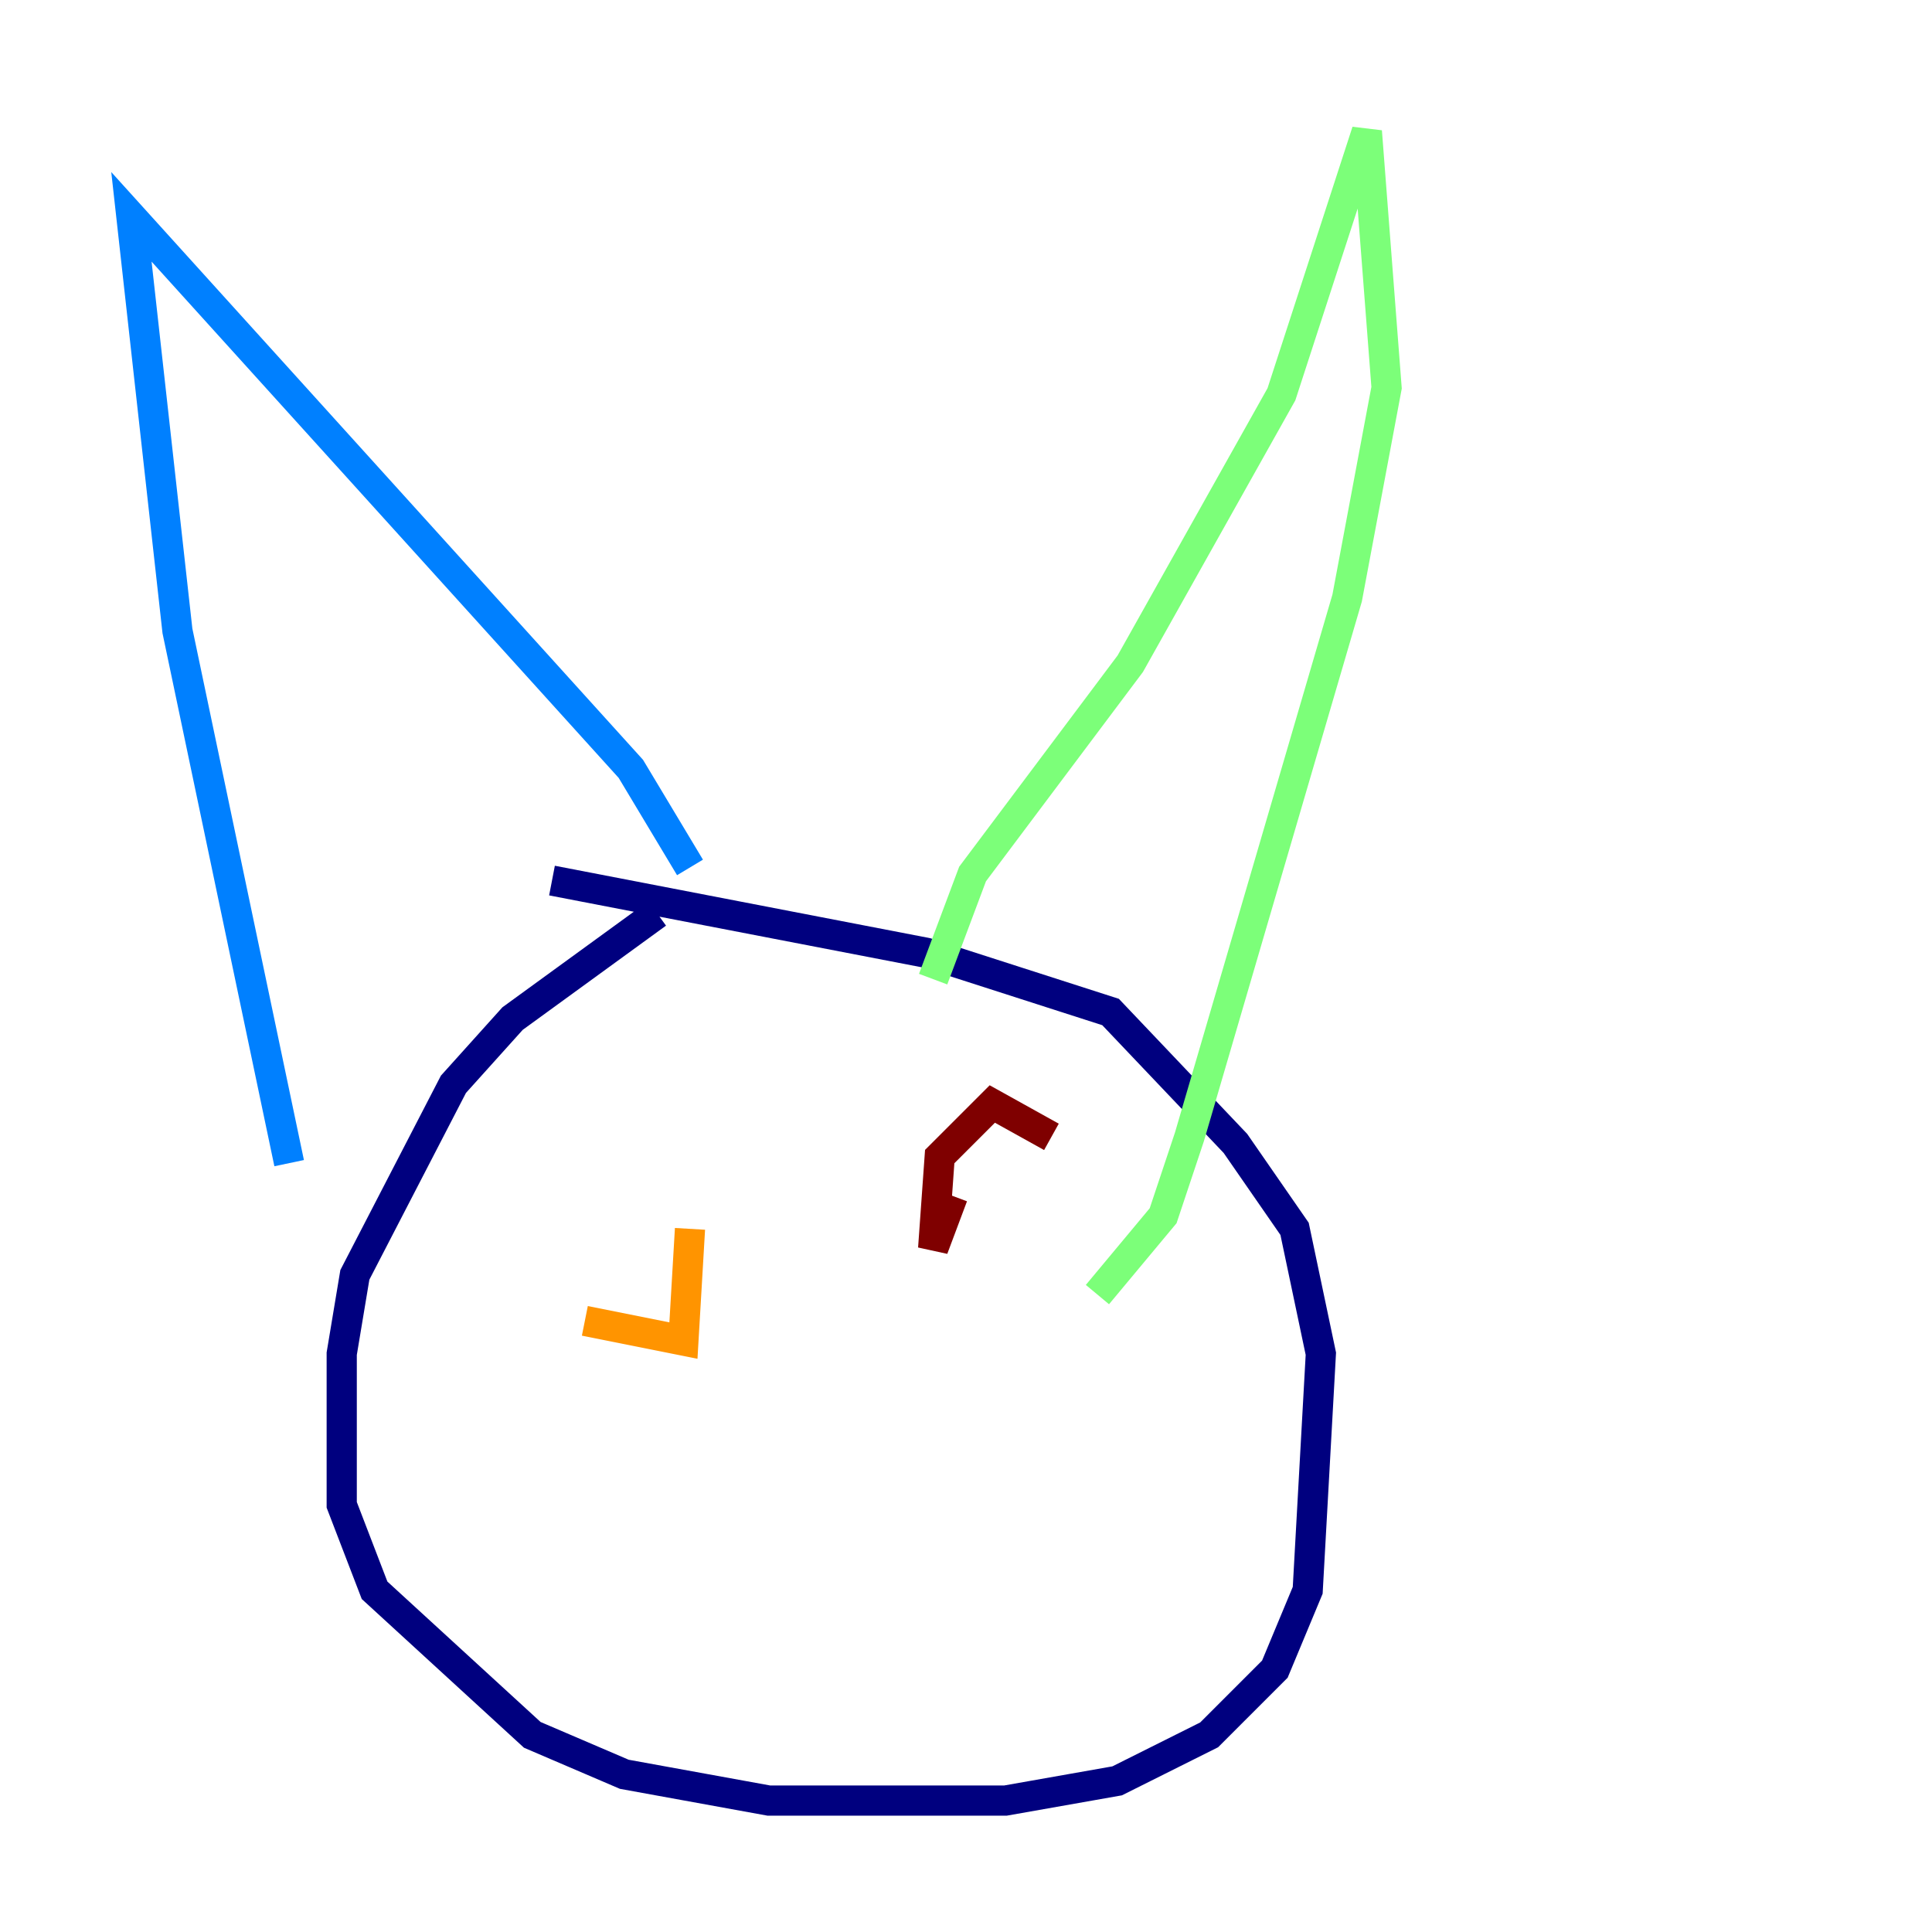 <?xml version="1.0" encoding="utf-8" ?>
<svg baseProfile="tiny" height="128" version="1.2" viewBox="0,0,128,128" width="128" xmlns="http://www.w3.org/2000/svg" xmlns:ev="http://www.w3.org/2001/xml-events" xmlns:xlink="http://www.w3.org/1999/xlink"><defs /><polyline fill="none" points="43.537,60.517 33.959,67.483 30.041,71.837 23.51,84.463 22.64,89.687 22.64,99.701 24.816,105.361 35.265,114.939 41.361,117.551 50.939,119.293 66.612,119.293 74.014,117.986 80.109,114.939 84.463,110.585 86.639,105.361 87.51,89.687 85.769,81.415 81.85,75.755 73.578,67.048 61.388,63.129 36.571,58.34" stroke="#00007f" stroke-width="2" /><polyline fill="none" points="19.157,77.061 11.755,41.796 8.707,14.367 41.796,50.939 45.714,57.469" stroke="#0080ff" stroke-width="2" /><polyline fill="none" points="61.823,64.871 64.435,57.905 74.884,43.973 84.898,26.122 90.558,8.707 91.864,25.687 89.252,39.619 78.803,75.32 77.061,80.544 72.707,85.769" stroke="#7cff79" stroke-width="2" /><polyline fill="none" points="38.748,87.51 45.279,88.816 45.714,81.415" stroke="#ff9400" stroke-width="2" /><polyline fill="none" points="69.66,75.32 65.742,73.143 62.258,76.626 61.823,82.721 63.129,79.238" stroke="#7f0000" stroke-width="2" /></svg>